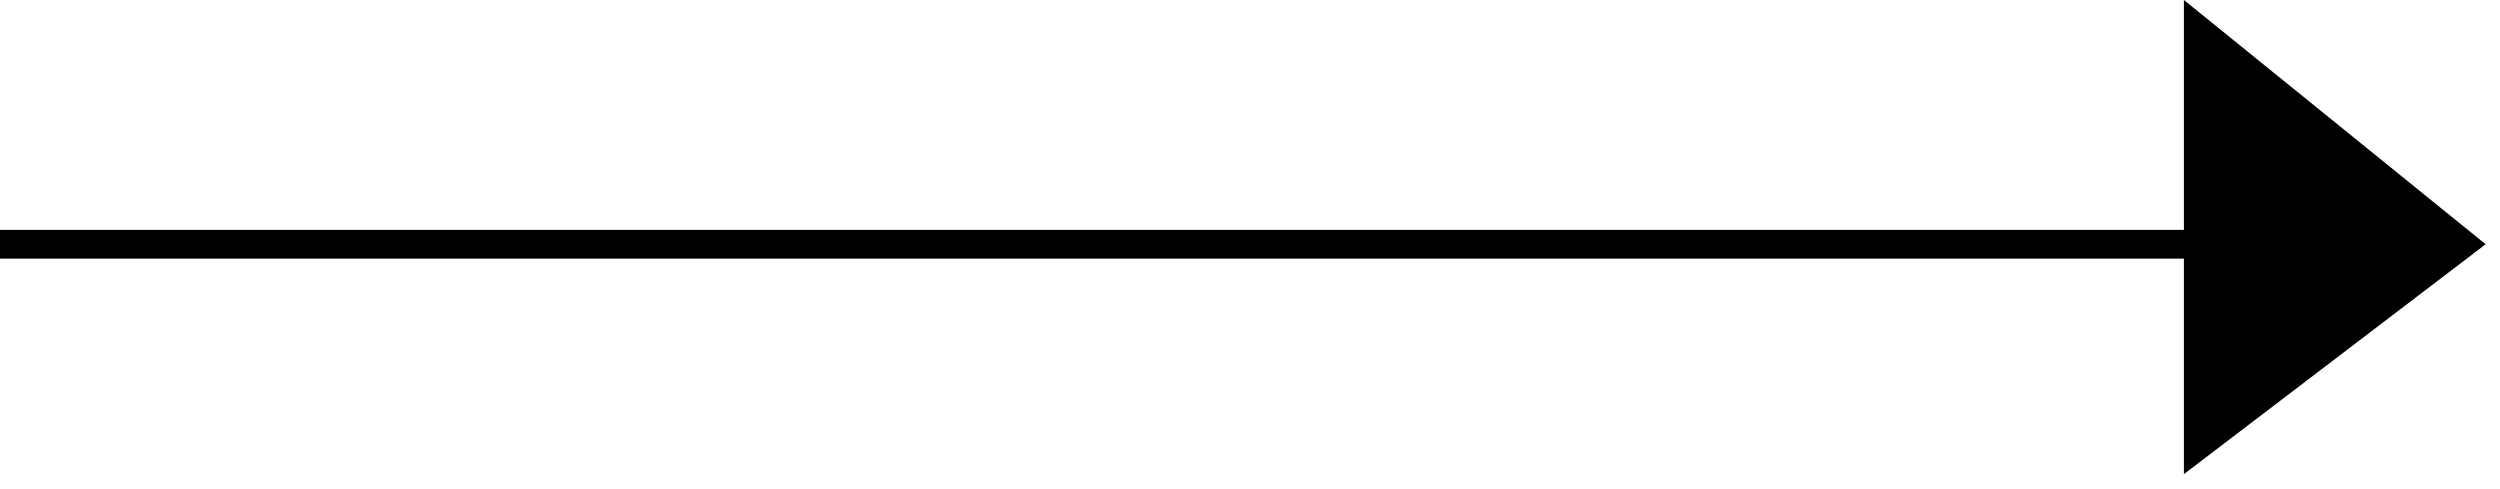 <svg width="87" height="17" viewBox="0 0 87 17" fill="none" xmlns="http://www.w3.org/2000/svg">
<path d="M0 8.5H40H60H70H80" stroke="black"/>
<path d="M76 16.5L86.5 8.5L76 0V16.5Z" fill="black"/>
</svg>
